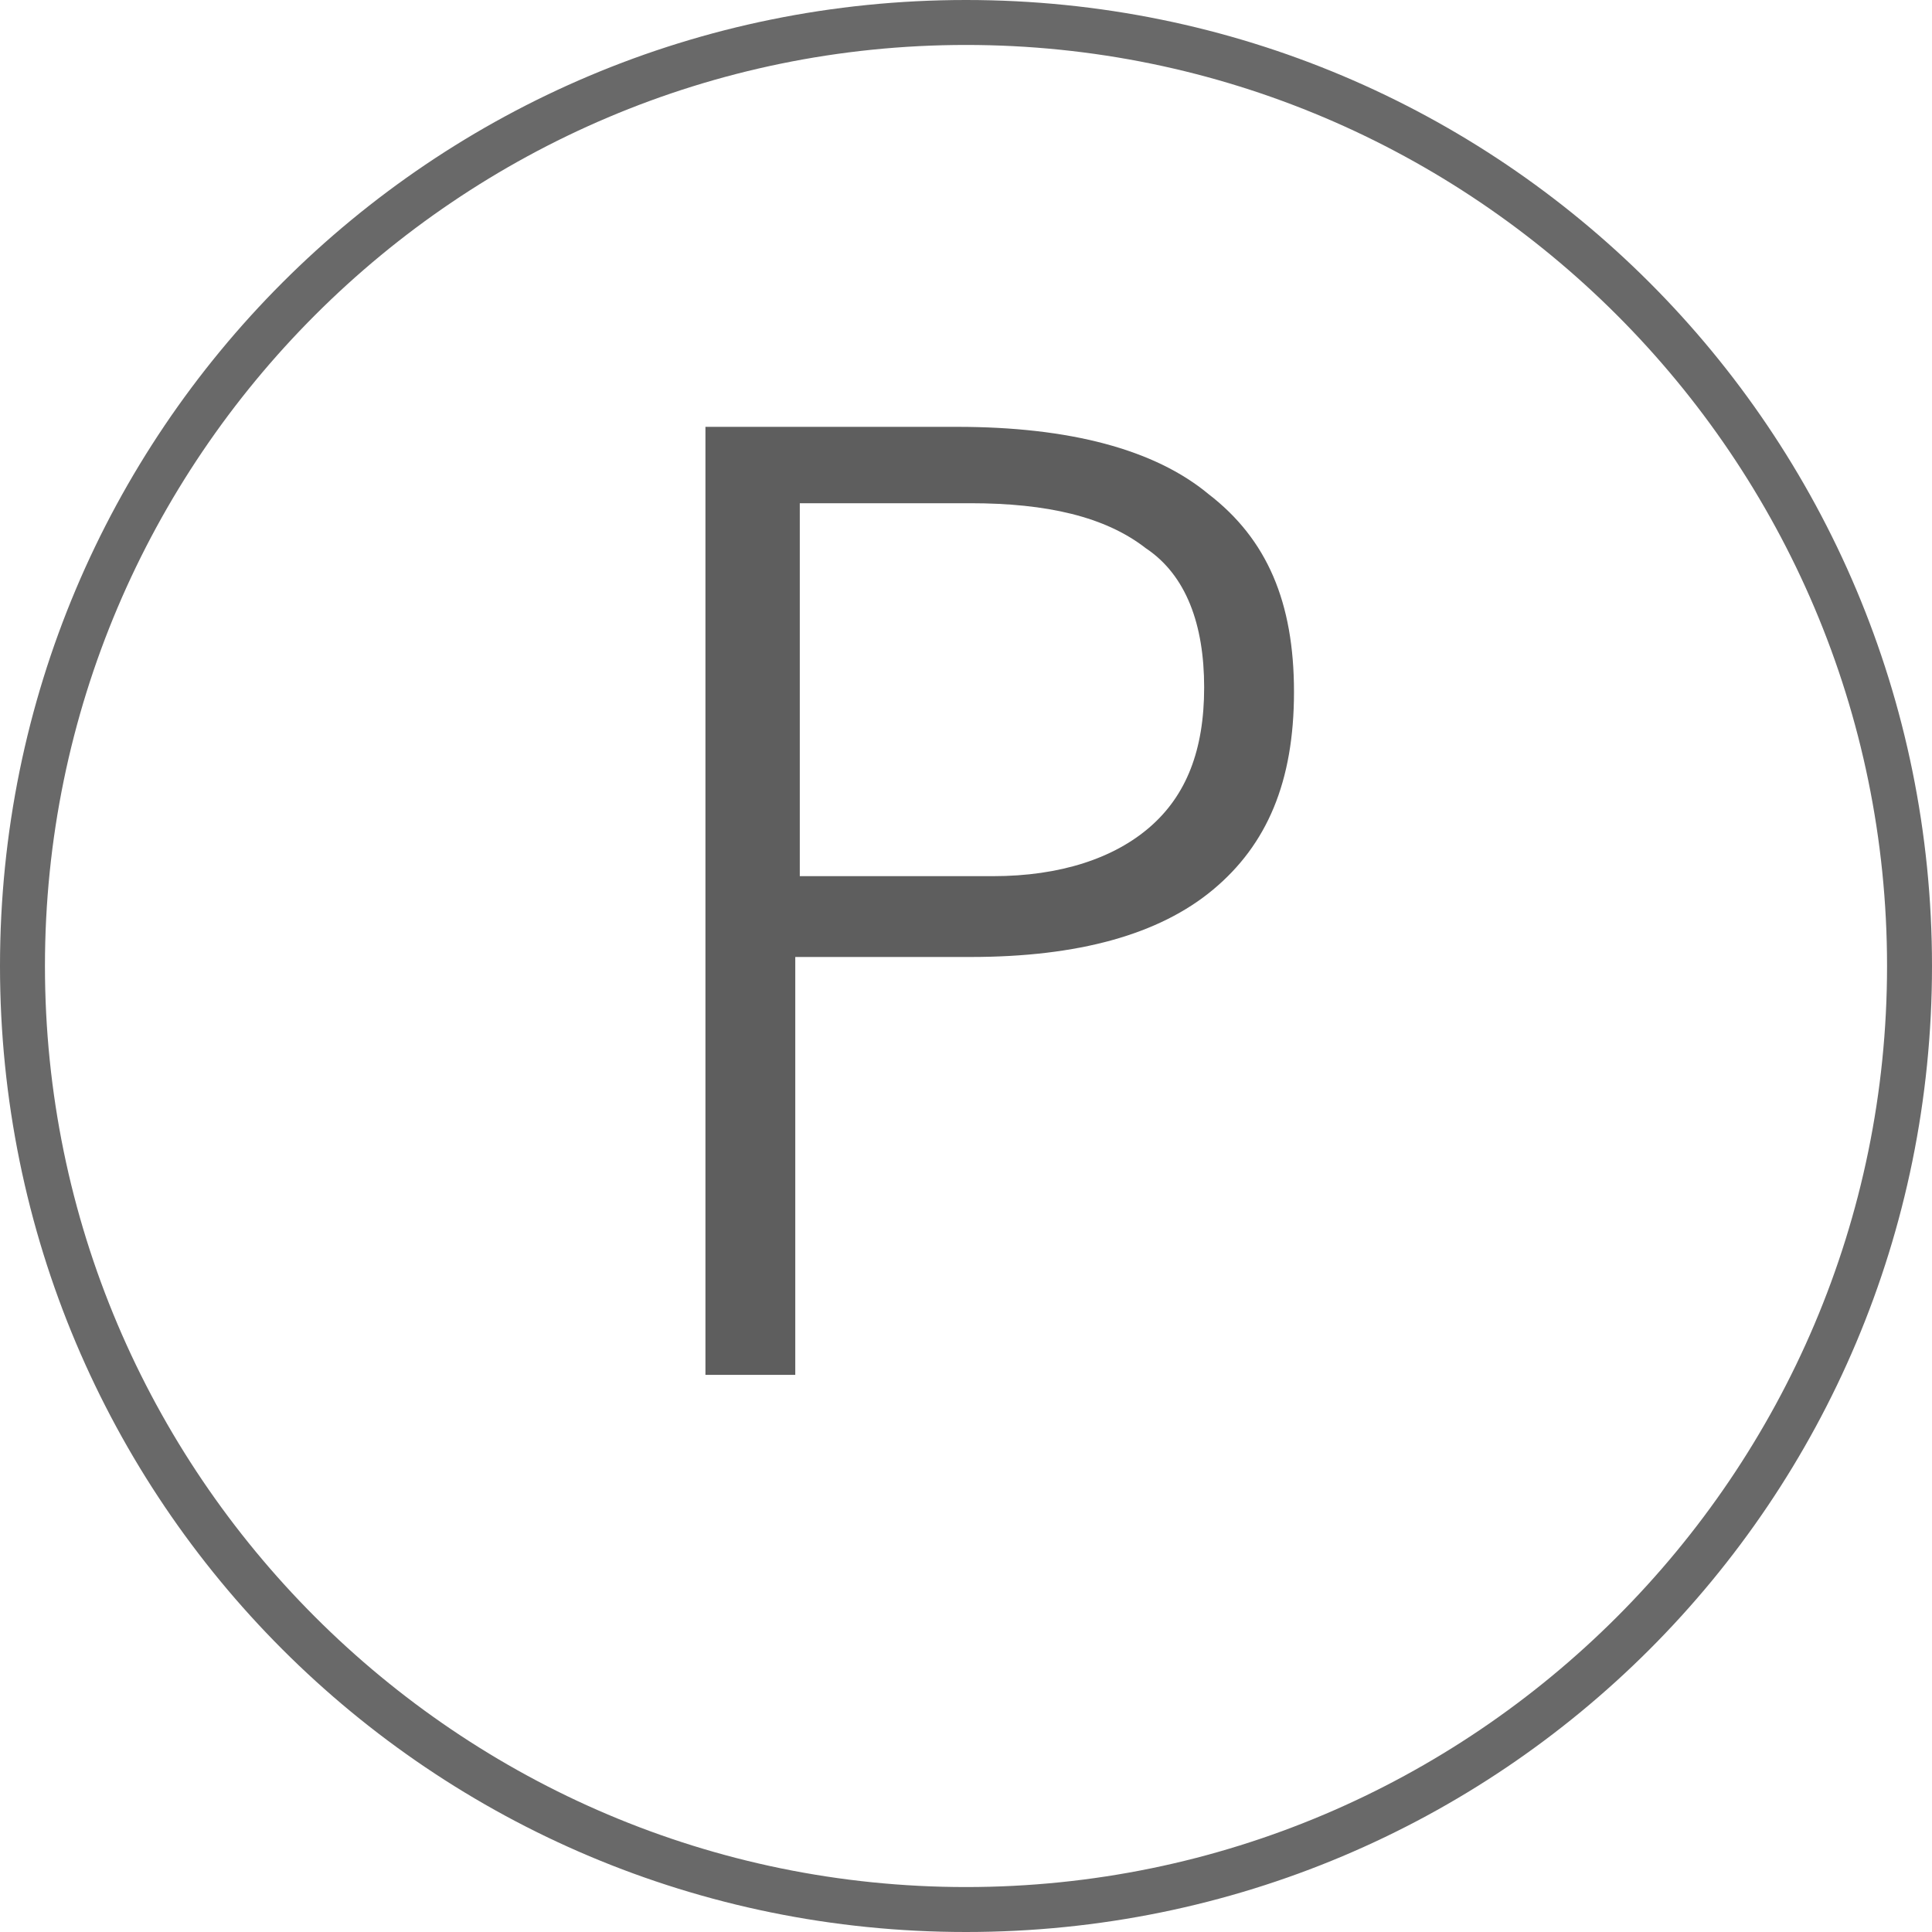 <svg width="30" height="30" viewBox="0 0 30 30" fill="none" xmlns="http://www.w3.org/2000/svg">
<path d="M15 30C6.698 30 0 23.302 0 15C0 6.698 6.698 0 15 0C23.302 0 30 6.698 30 15C30 23.302 23.302 30 15 30ZM15 0.698C7.116 0.698 0.698 7.116 0.698 15C0.698 22.884 7.116 29.302 15 29.302C22.884 29.302 29.302 22.884 29.302 15C29.302 7.116 22.884 0.698 15 0.698Z" fill="#696969"/>
<path d="M14.861 6.628C16.605 6.628 17.93 6.977 18.768 7.674C19.674 8.372 20.093 9.349 20.093 10.744C20.093 12.139 19.674 13.116 18.837 13.814C18 14.512 16.744 14.86 15.07 14.86H12.349V21.349H10.954V6.628H14.861ZM12.419 13.605H15.419C16.465 13.605 17.302 13.326 17.861 12.837C18.419 12.349 18.698 11.651 18.698 10.674C18.698 9.698 18.419 8.93 17.791 8.512C17.163 8.023 16.256 7.814 15.07 7.814H12.419V13.605Z" fill="#5E5E5E"/>
</svg>
